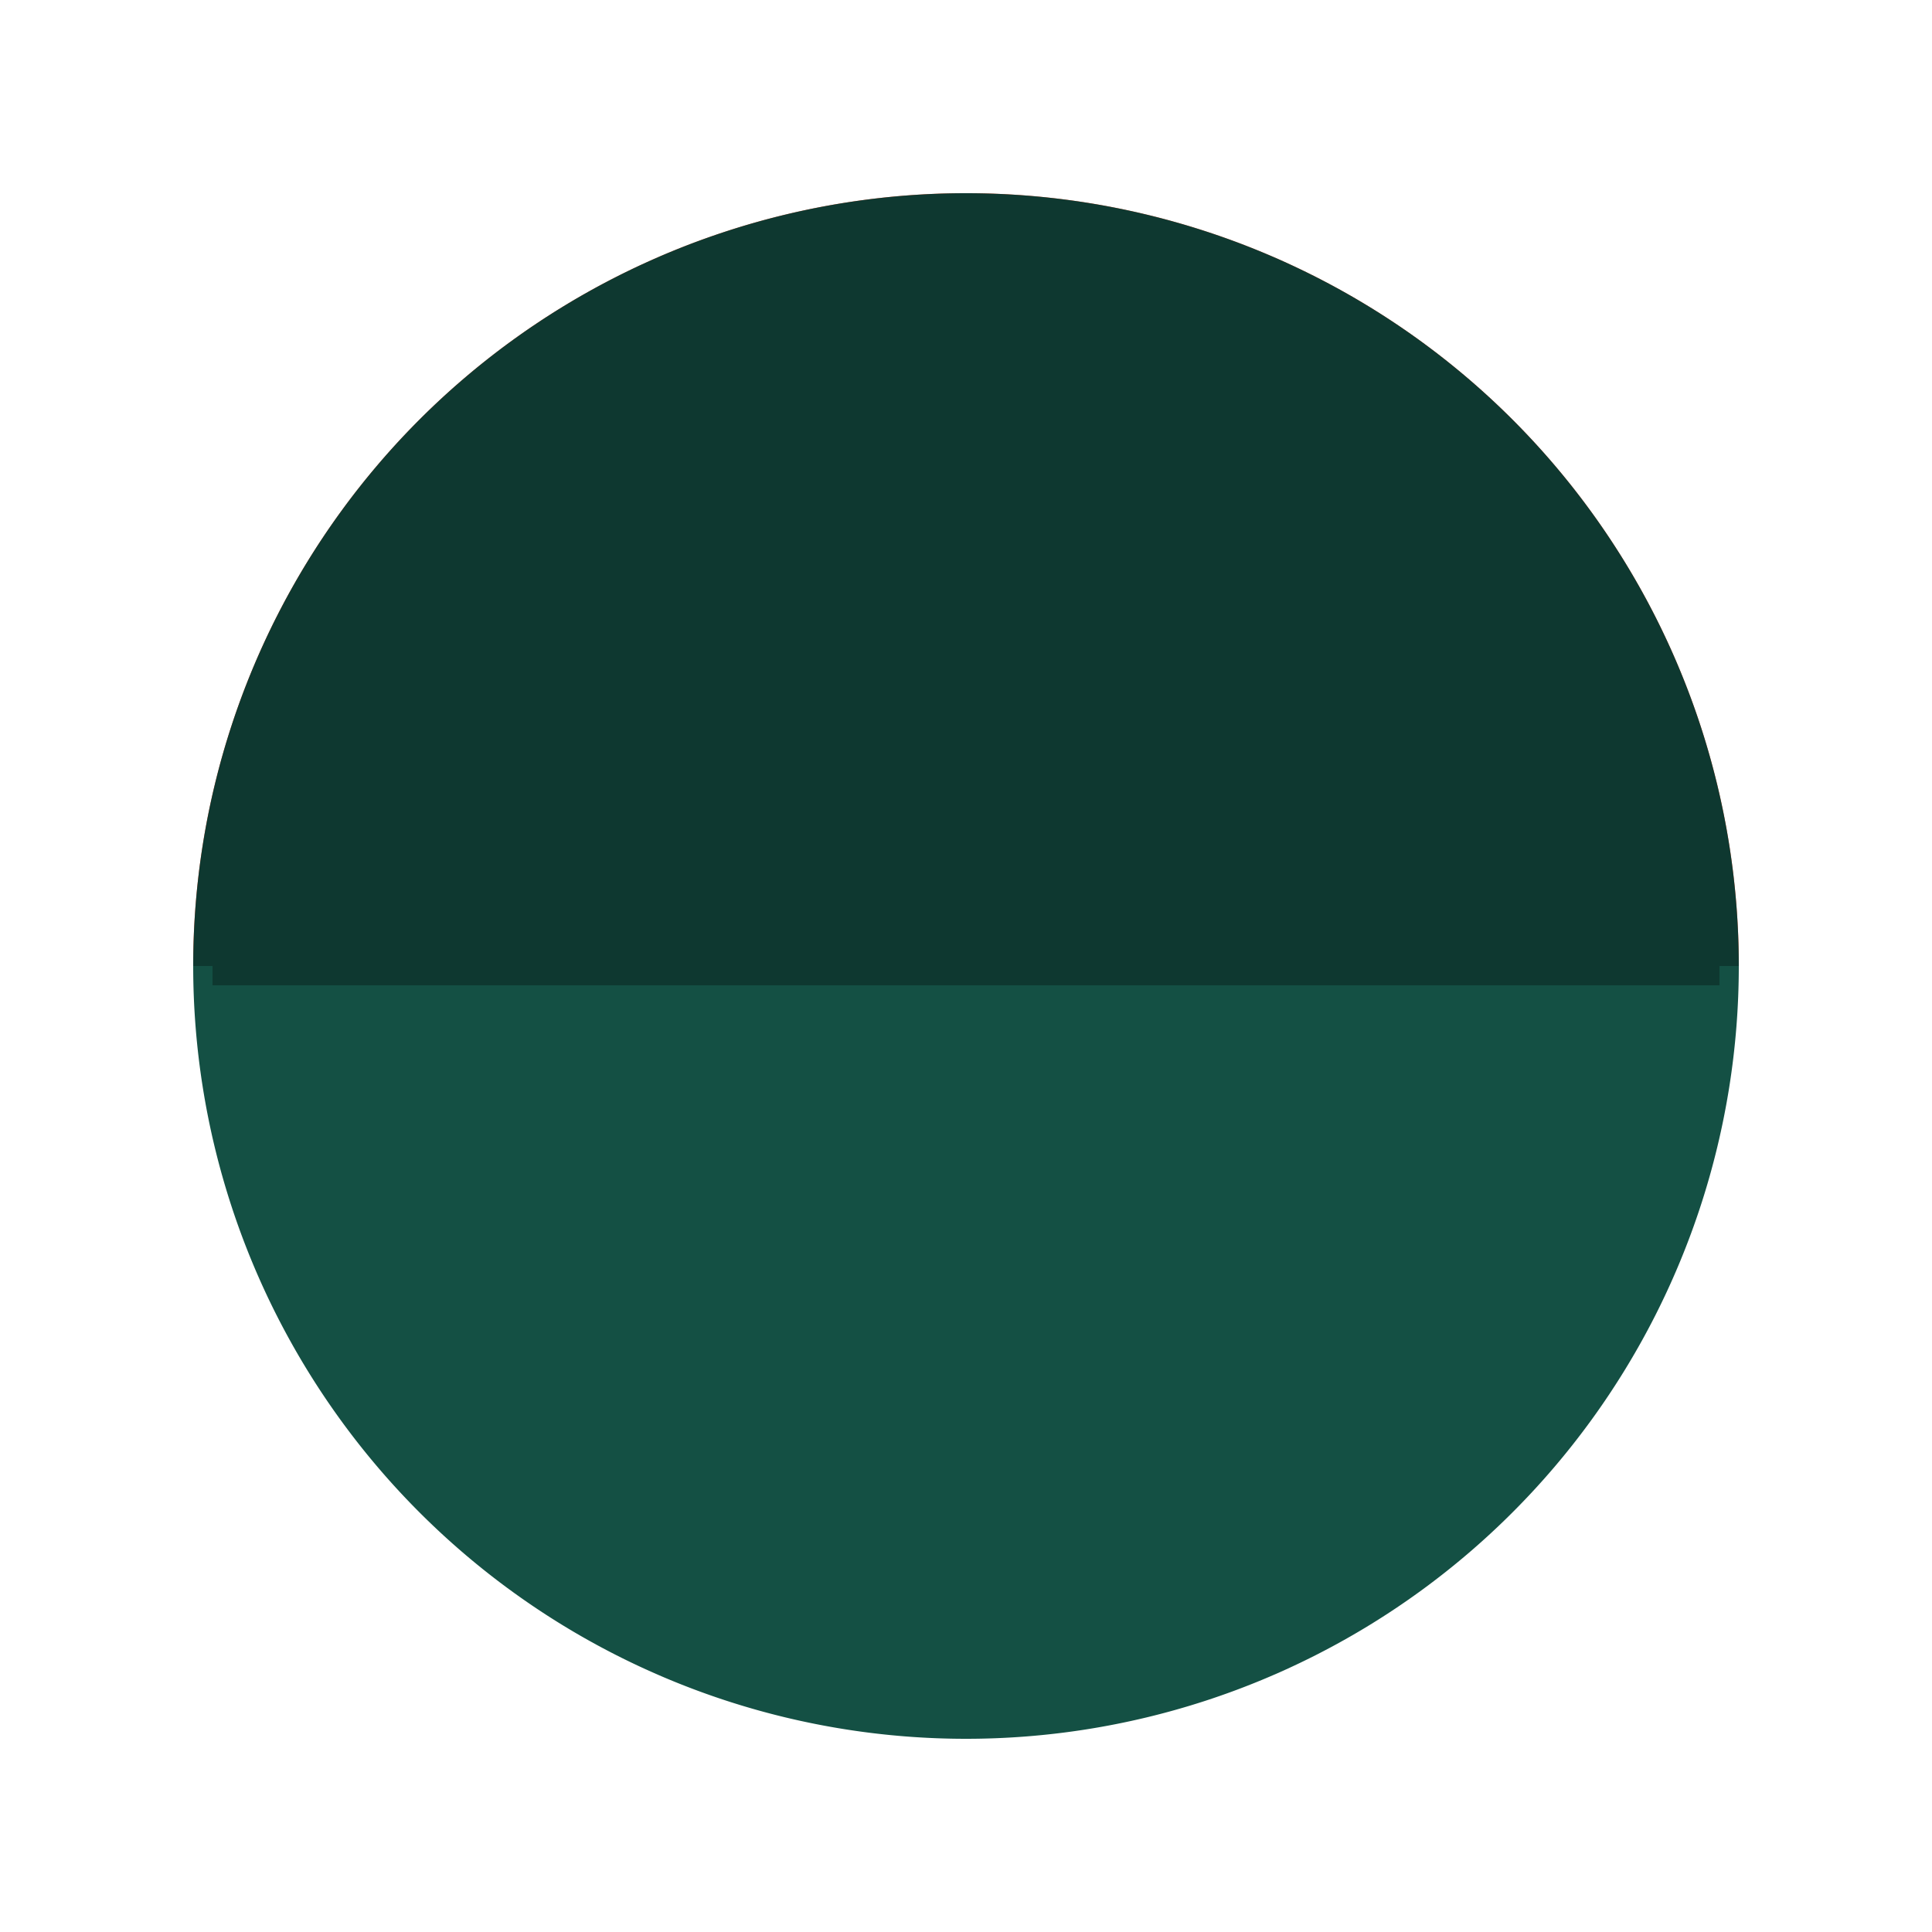 <svg xmlns="http://www.w3.org/2000/svg" xmlns:xlink="http://www.w3.org/1999/xlink" style="margin:auto;background:#fff;display:block;" width="200px" height="200px" viewBox="0 0 100 100" preserveAspectRatio="xMidYMid">
<g transform="translate(50 50)">
  <g>
    <animateTransform attributeName="transform" type="rotate" calcMode="discrete" values="0;90;180;270;360" keyTimes="0;0.25;0.5;0.75;1" dur="2.5s" repeatCount="indefinite"></animateTransform>
    <path d="M-40 0A40 40 0 1 0 40 0" fill="#145044">
      <animate attributeName="fill" calcMode="discrete" values="#145044;#ff613c;#145044;#ffc01e;#145044" keyTimes="0;0.24;0.49;0.74;0.99" dur="2.5s" repeatCount="indefinite"></animate>
    </path>
    <path d="M-40 0A40 40 0 0 1 40 0" fill="#ff613c">
      <animate attributeName="fill" calcMode="discrete" values="#ff613c;#145044;#ffc01e;#145044;#ff613c" keyTimes="0;0.25;0.5;0.75;1" dur="2.5s" repeatCount="indefinite"></animate>
    </path>
    <path d="M-39 0L39 0" stroke="#0e3830" stroke-width="2">
      <animate attributeName="stroke" values="#145044;#0e3830;#dd2a00;#ff613c;#dd2a00;#0e3830;#145044;#0e3830;#c89000;#ffc01e;#c89000;#0e3830;#145044" keyTimes="0;0.124;0.125;0.25;0.374;0.375;0.5;0.624;0.625;0.75;0.874;0.875;1" dur="2.5s" repeatCount="indefinite"></animate>
    </path>
    <g>
      <path d="M-40 0A40 40 0 0 1 40 0Z" fill="#0e3830">
        <animate attributeName="fill" values="#145044;#0e3830;#dd2a00;#ff613c;#dd2a00;#0e3830;#145044;#0e3830;#c89000;#ffc01e;#c89000;#0e3830;#145044" keyTimes="0;0.124;0.125;0.25;0.374;0.375;0.5;0.624;0.625;0.75;0.874;0.875;1" dur="2.5s" repeatCount="indefinite"></animate>
      <animateTransform attributeName="transform" type="scale" values="1 1;1 0;1 -1;1 1" keyTimes="0;0.5;0.999;1" dur="0.625s" repeatCount="indefinite"></animateTransform>
    </path></g>
  </g>
</g>
</svg>